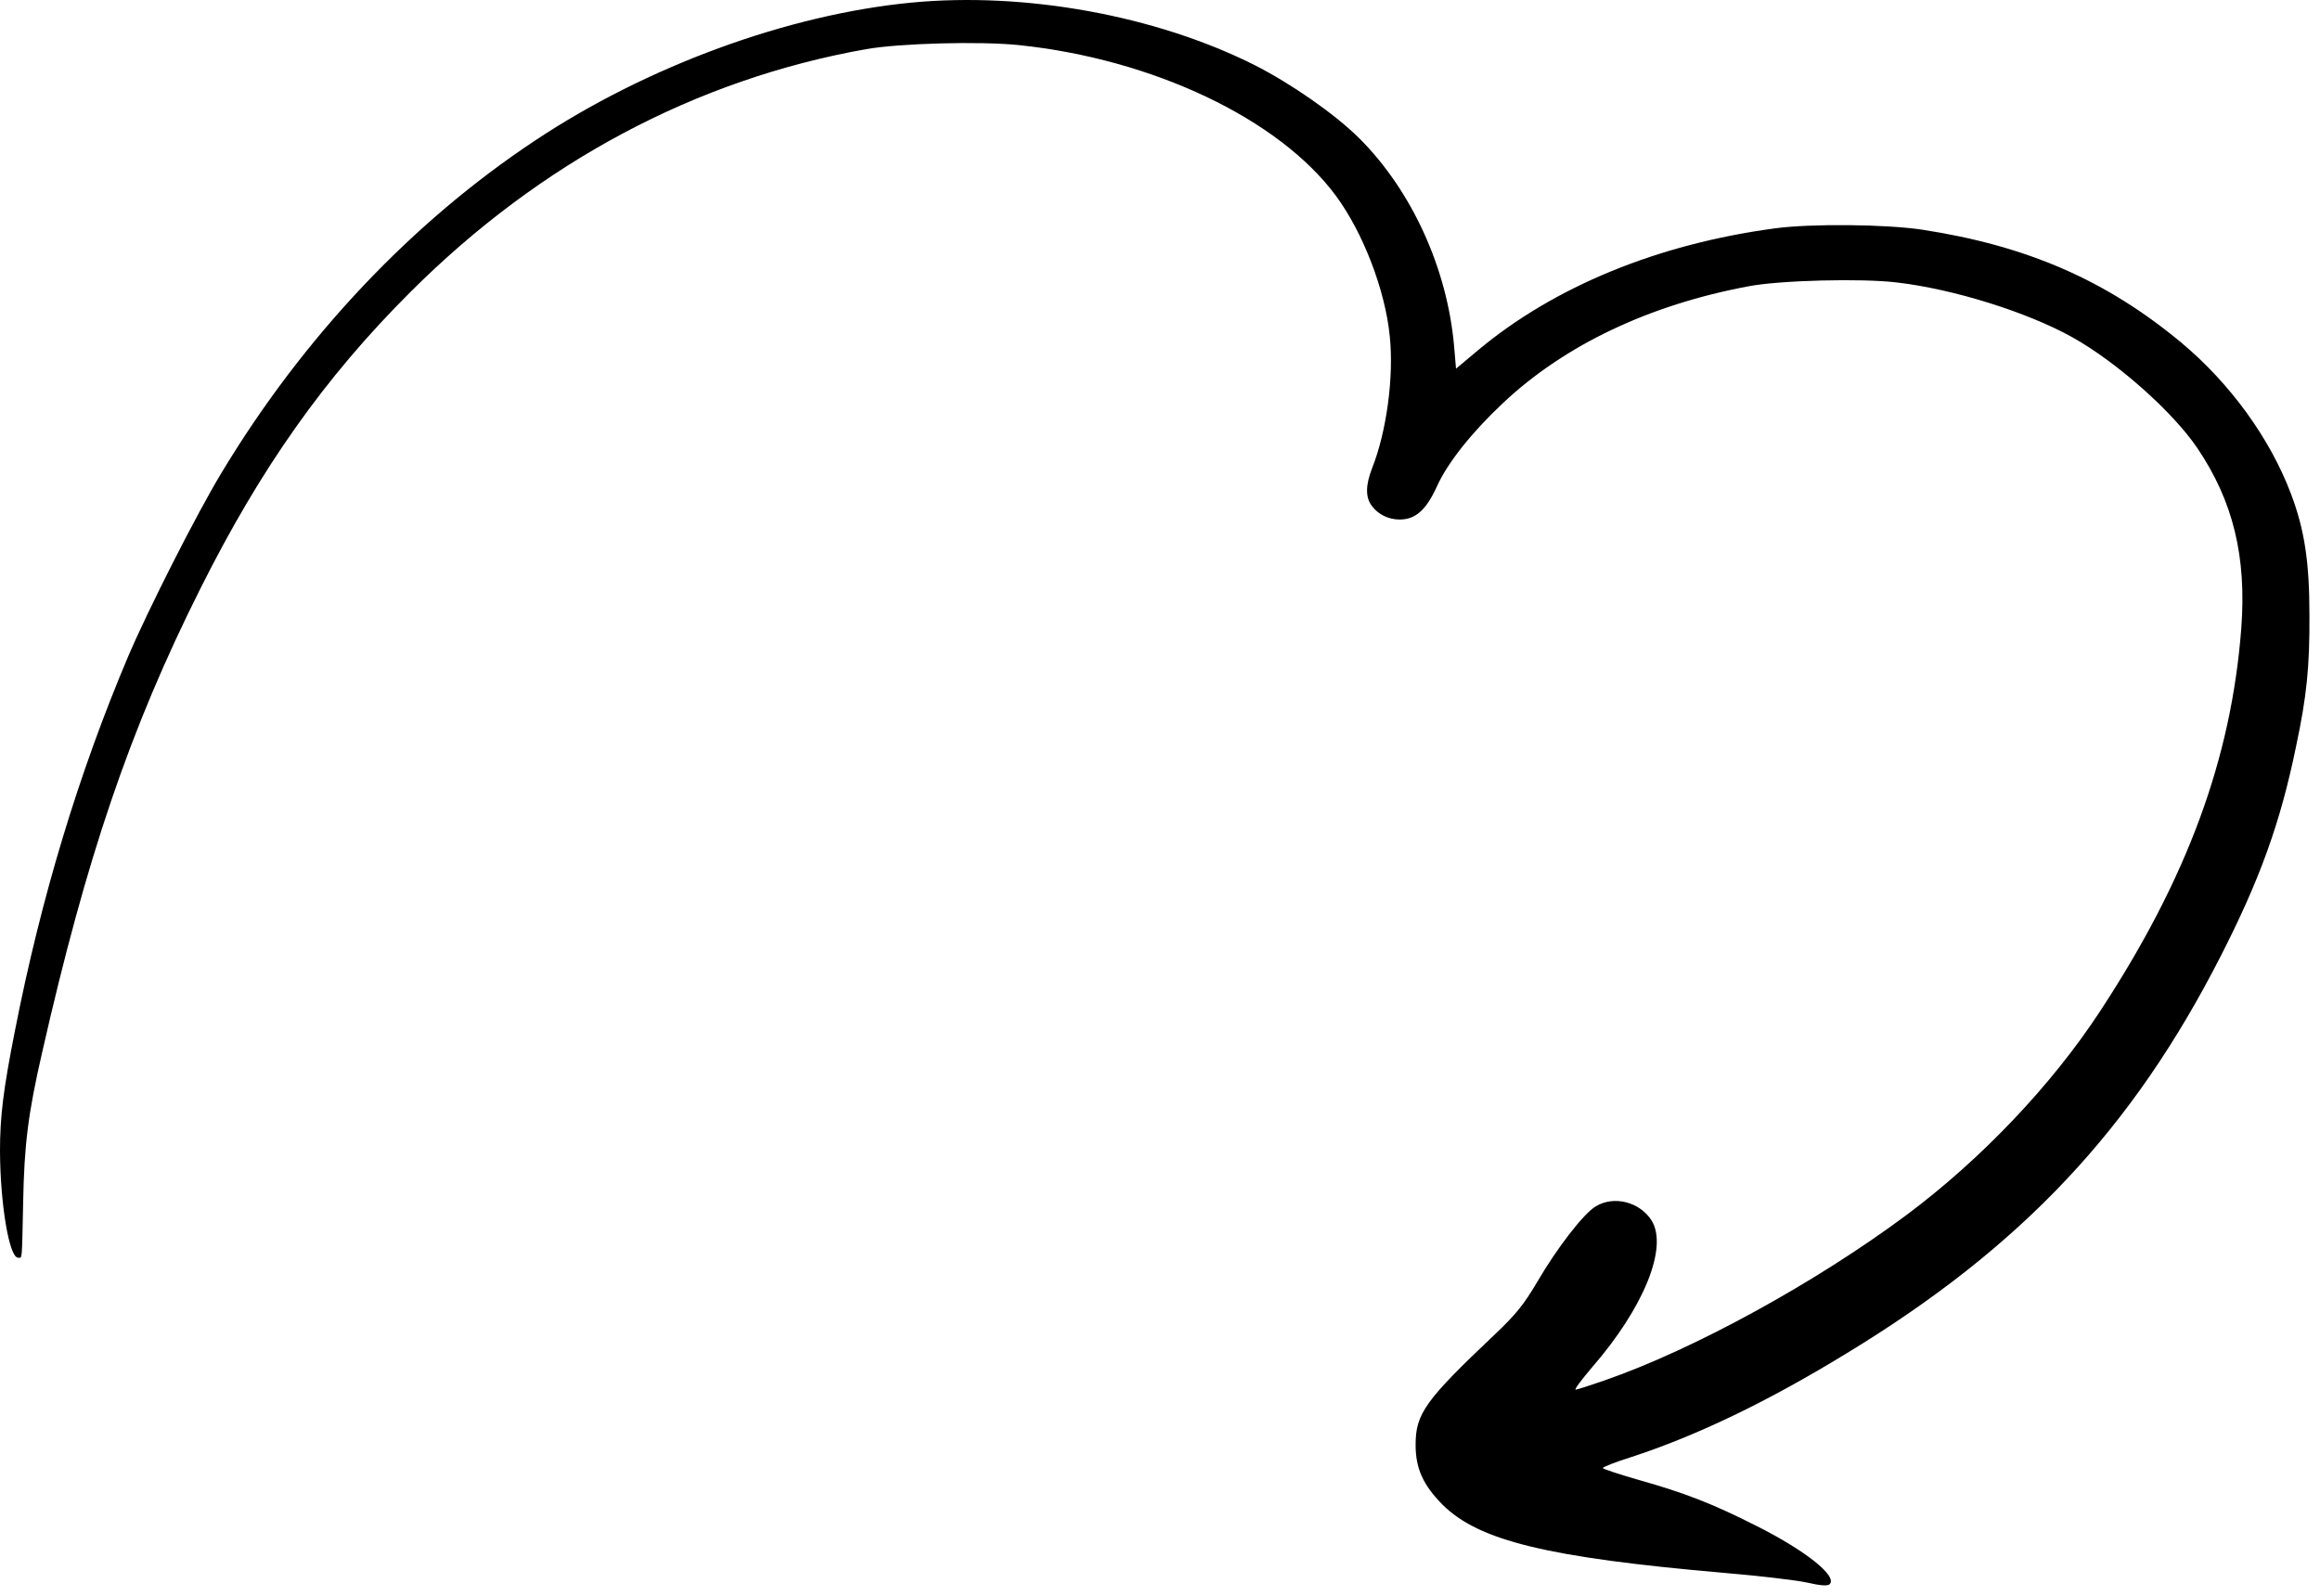 <svg width="202" height="139" viewBox="0 0 202 139" fill="none" xmlns="http://www.w3.org/2000/svg">
<path fill-rule="evenodd" clip-rule="evenodd" d="M79.395 0.223C68.606 1.255 56.316 5.759 46.558 12.257C35.816 19.388 26.387 29.382 19.28 41.181C17.099 44.794 12.9 53.075 11.141 57.203C6.872 67.29 3.589 78.105 1.313 89.693C0.281 94.901 0 97.223 0 100.249C0.023 104.824 0.797 109.515 1.571 109.515C1.947 109.515 1.9 110.008 2.017 104.683C2.111 99.686 2.439 97.012 3.659 91.687C7.529 74.633 11.305 63.514 17.404 51.339C22.681 40.782 28.263 32.877 35.745 25.417C47.074 14.11 60.608 6.909 75.408 4.281C78.34 3.765 85.329 3.577 88.73 3.929C100.388 5.149 111.341 10.333 116.313 17.043C118.682 20.256 120.606 25.253 121.004 29.264C121.38 32.806 120.723 37.592 119.48 40.736C118.893 42.237 118.87 43.316 119.456 44.067C120.019 44.817 120.911 45.239 121.872 45.239C123.256 45.239 124.194 44.395 125.133 42.307C126.071 40.266 128.111 37.686 130.879 35.082C136.25 30.038 143.592 26.543 152.27 24.924C154.967 24.409 162.074 24.221 165.147 24.596C170.049 25.159 176.522 27.177 180.463 29.382C184.31 31.54 189.165 35.833 191.323 39.023C194.442 43.644 195.615 48.477 195.146 54.717C194.278 66.047 190.455 76.463 182.855 88.051C178.633 94.502 172.488 100.953 166.015 105.786C158.11 111.674 147.509 117.491 139.745 120.189C138.455 120.635 137.306 121.01 137.188 121.01C137.048 121.01 137.704 120.142 138.619 119.063C143.123 113.879 145.257 108.624 143.803 106.278C142.771 104.66 140.519 104.073 138.924 105.058C137.869 105.692 135.57 108.671 133.858 111.603C132.685 113.597 131.981 114.465 130.175 116.178C124.077 121.948 123.256 123.098 123.256 125.819C123.256 127.883 123.913 129.314 125.602 131.027C128.768 134.17 134.749 135.625 150.112 136.962C153.138 137.22 156.398 137.595 157.336 137.806C158.556 138.088 159.142 138.111 159.306 137.947C160.01 137.243 157.172 134.991 152.809 132.81C149.08 130.933 146.688 129.995 142.677 128.869C140.965 128.376 139.557 127.907 139.557 127.836C139.557 127.743 140.636 127.32 141.973 126.898C147.673 125.045 153.888 122.066 160.784 117.843C176.03 108.577 185.67 98.326 193.363 83.242C196.764 76.58 198.547 71.654 199.907 65.038C200.845 60.628 201.103 58.095 201.08 53.567C201.08 48.946 200.658 46.154 199.485 43.034C197.655 38.178 194.184 33.393 189.915 29.827C183.395 24.409 176.522 21.406 167.352 19.998C164.209 19.529 157.735 19.459 154.569 19.881C144.366 21.242 135.312 24.948 128.651 30.531L126.774 32.103L126.61 30.179C126.024 23.4 122.928 16.597 118.331 12.022C116.196 9.911 112.42 7.284 109.23 5.665C100.645 1.349 89.27 -0.715 79.395 0.223Z" fill="currentColor"/>
</svg>
